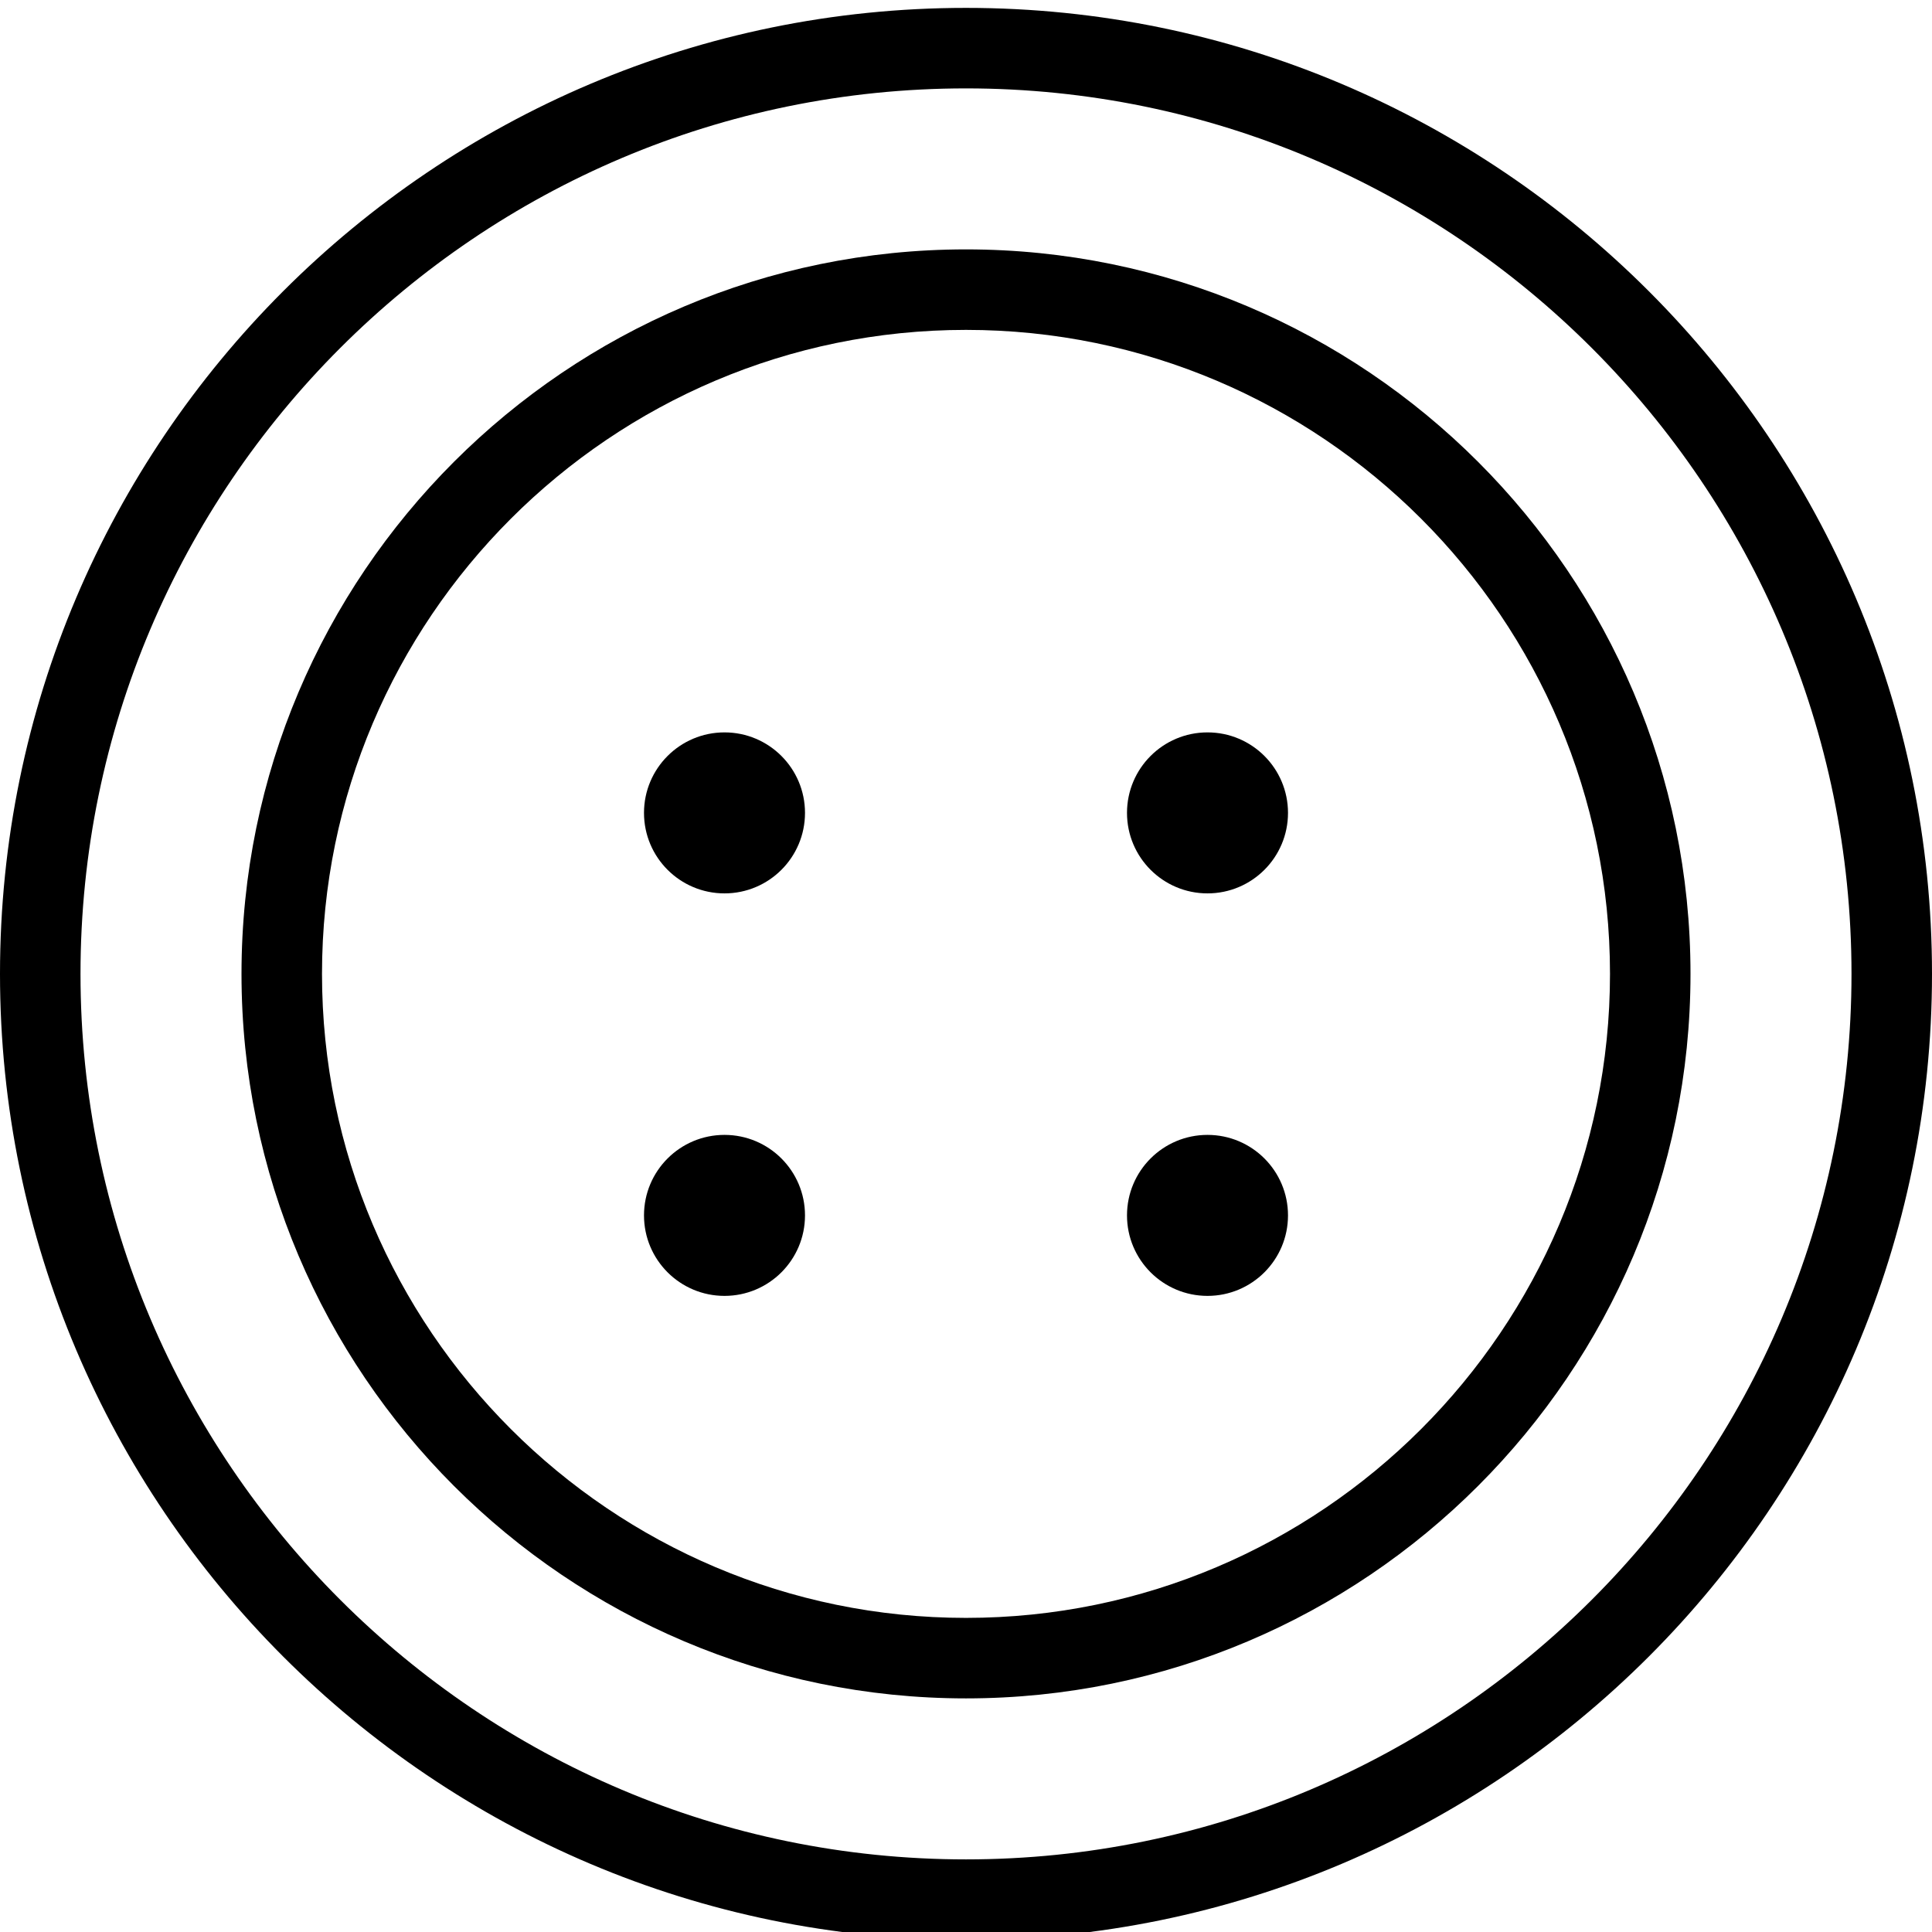 <?xml version="1.0" encoding="iso-8859-1"?>
<!-- Generator: Adobe Illustrator 19.0.0, SVG Export Plug-In . SVG Version: 6.00 Build 0)  -->
<svg version="1.1" id="Layer_1" xmlns="http://www.w3.org/2000/svg" xmlns:xlink="http://www.w3.org/1999/xlink" x="0px" y="0px"
	 viewBox="0 0 24 24" style="enable-background:new 0 0 24 24;" xml:space="preserve">
<g>
	<g>
		<path d="M12,24.098c-6.617,0-12-5.383-12-12s5.383-12,12-12s12,5.383,12,12S18.617,24.098,12,24.098z M12,1.098
			c-6.065,0-11,4.935-11,11s4.935,11,11,11s11-4.935,11-11S18.065,1.098,12,1.098z"/>
	</g>
	<g>
		<path d="M12,21.098c-4.963,0-9-4.038-9-9s4.037-9,9-9s9,4.038,9,9S16.963,21.098,12,21.098z M12,4.098c-4.411,0-8,3.589-8,8
			s3.589,8,8,8s8-3.589,8-8S16.411,4.098,12,4.098z"/>
	</g>
	<g>
		<circle cx="9" cy="10.098" r="1"/>
	</g>
	<g>
		<circle cx="15" cy="10.098" r="1"/>
	</g>
	<g>
		<circle cx="9" cy="15.098" r="1"/>
	</g>
	<g>
		<circle cx="15" cy="15.098" r="1"/>
	</g>
</g>
<g>
</g>
<g>
</g>
<g>
</g>
<g>
</g>
<g>
</g>
<g>
</g>
<g>
</g>
<g>
</g>
<g>
</g>
<g>
</g>
<g>
</g>
<g>
</g>
<g>
</g>
<g>
</g>
<g>
</g>
</svg>
